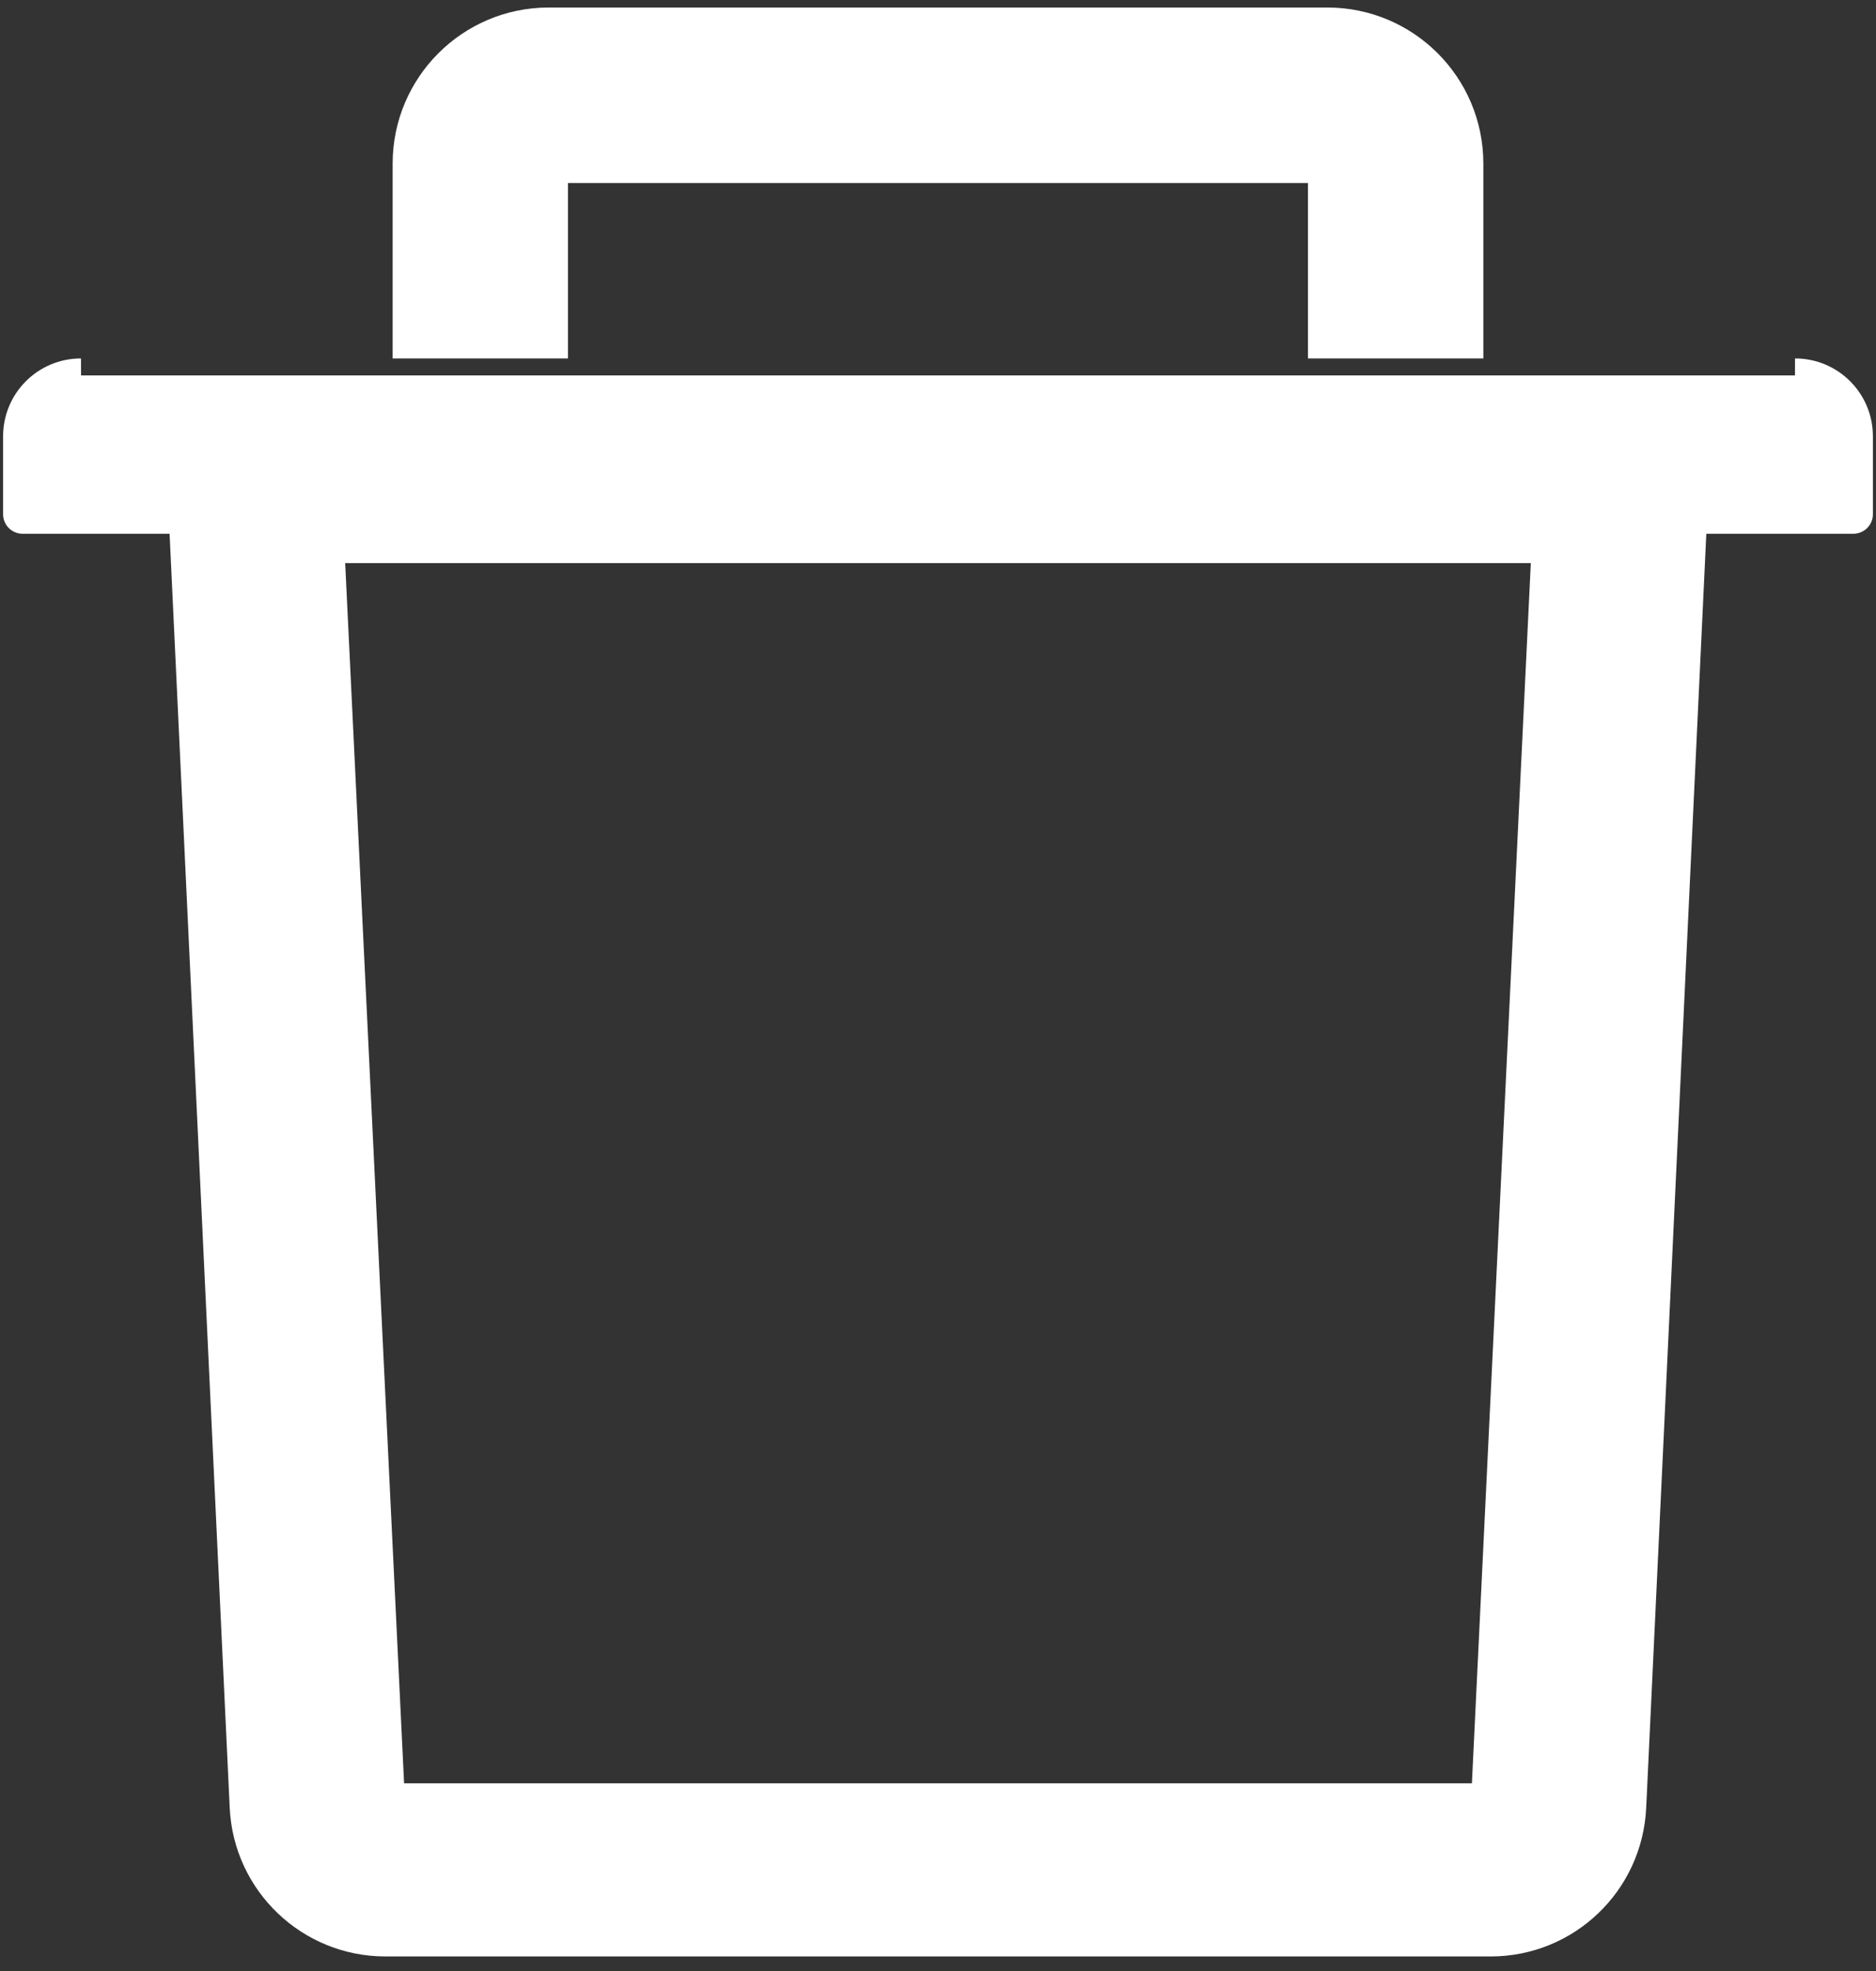 ﻿<?xml version="1.0" encoding="utf-8"?>
<svg version="1.1" xmlns:xlink="http://www.w3.org/1999/xlink" width="20px" height="21px" xmlns="http://www.w3.org/2000/svg">
  <rect width="100%" height="100%" fill="#333333" stroke="none"/>
  <g transform="matrix(1 0 0 1 -1552 -18 )">
    <path d="M 6.055 3.819  L 6.055 1.95  C 6.055 1.744  5.93 1.95  6.055 1.95  L 13.944 1.95  C 14.07 1.95  13.944 1.744  13.944 1.95  L 13.944 3.819  L 15.814 3.819  L 15.814 1.742  C 15.813 0.824  15.07 0.081  14.152 0.08  L 5.847 0.08  C 4.93 0.082  4.187 0.825  4.186 1.742  L 4.186 3.819  L 6.055 3.819  Z M 19.137 3.819  C 19.137 3.819  19.136 3.819  19.136 4  L 0.864 4  C 0.864 3.819  0.863 3.819  0.863 3.819  C 0.404 3.819  0.033 4.19  0.033 4.649  L 0.033 5.479  C 0.033 5.594  0.126 5.687  0.241 5.687  L 1.808 5.687  L 2.449 19.262  C 2.491 20.148  3.221 20.844  4.108 20.845  L 15.892 20.845  C 16.779 20.845  17.508 20.149  17.55 19.262  L 18.191 5.687  L 19.758 5.687  C 19.873 5.687  19.967 5.594  19.967 5.479  L 19.967 4.649  C 19.967 4.19  19.596 3.819  19.137 3.819  Z M 16.32 6  L 15.692 19  L 4.308 19  L 3.68 6  L 16.32 6  Z " fill-rule="nonzero" fill="#ffffff" stroke="none" transform="matrix(1 0 0 1 1552 18 )" />
  </g>
</svg>